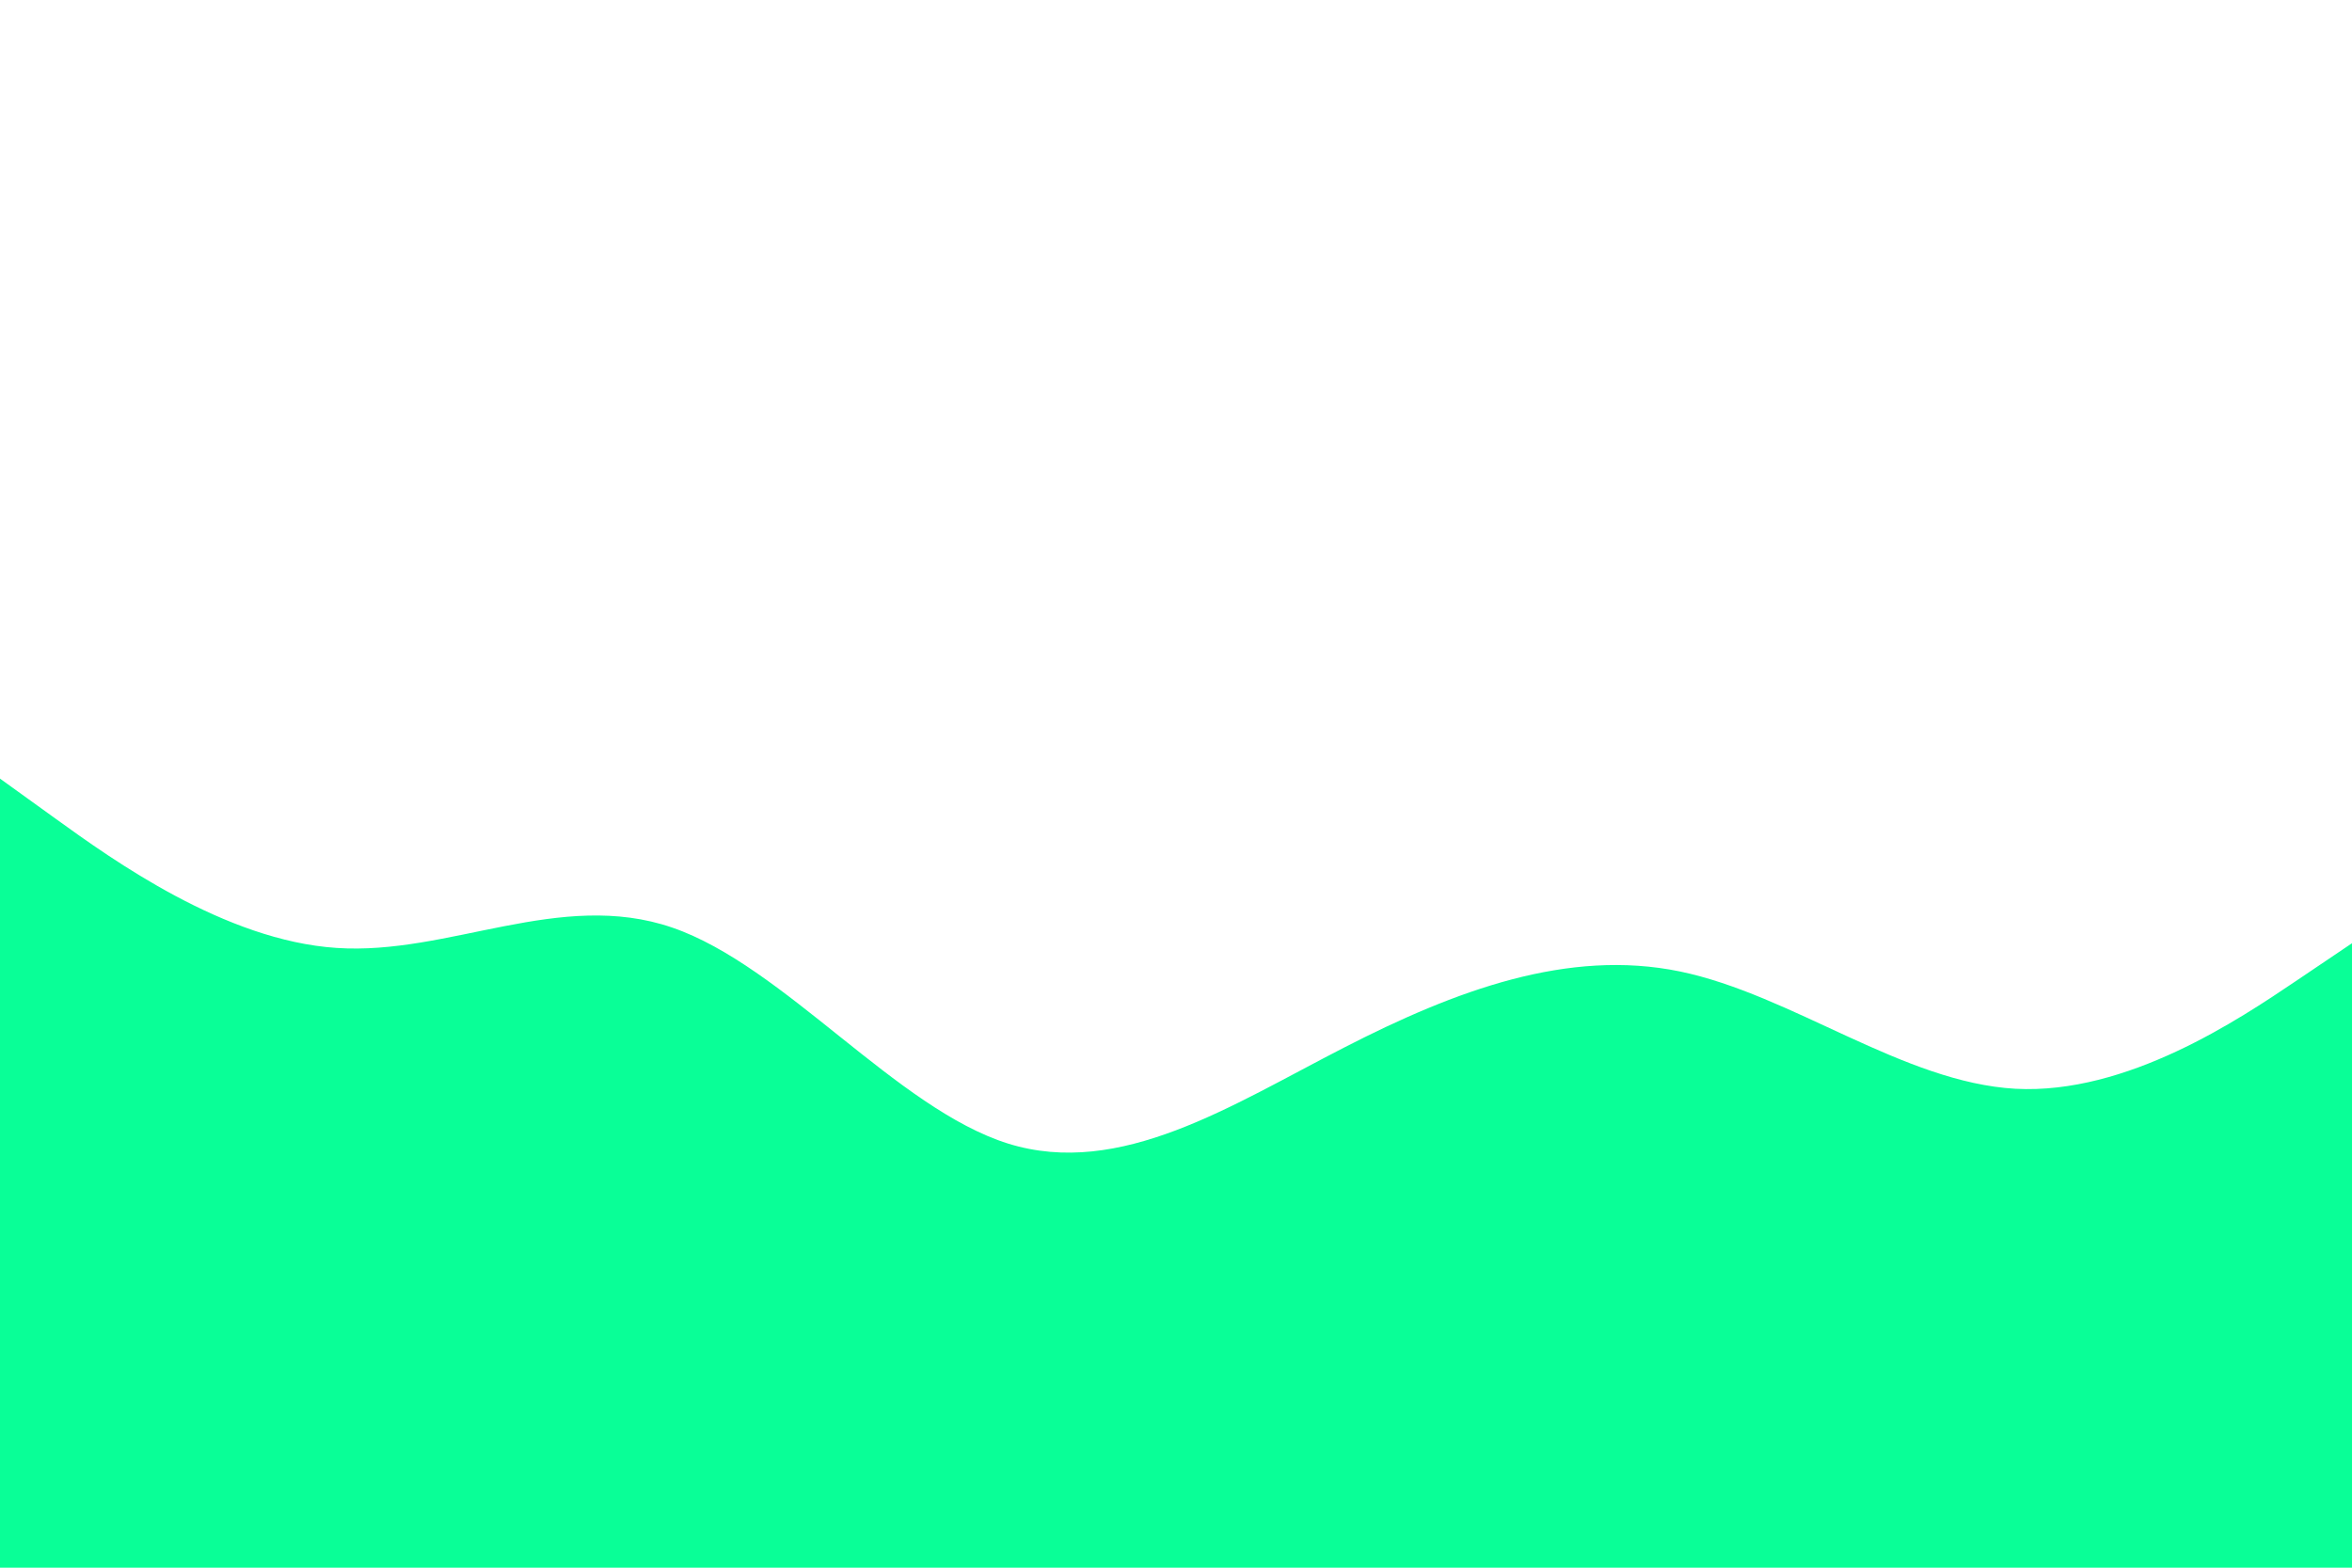 <svg id="visual" viewBox="0 0 900 600" width="900" height="600" xmlns="http://www.w3.org/2000/svg" xmlns:xlink="http://www.w3.org/1999/xlink" version="1.1"><rect x="0" y="0" width="900" height="600" fill="#ffffff"></rect><path d="M0 298L21.5 313.5C43 329 86 360 128.8 362.8C171.7 365.7 214.3 340.3 257.2 355C300 369.7 343 424.3 385.8 437.7C428.7 451 471.3 423 514.2 401C557 379 600 363 642.8 371.8C685.7 380.7 728.3 414.3 771.2 416.7C814 419 857 390 878.5 375.5L900 361L900 601L878.5 601C857 601 814 601 771.2 601C728.3 601 685.7 601 642.8 601C600 601 557 601 514.2 601C471.3 601 428.7 601 385.8 601C343 601 300 601 257.2 601C214.3 601 171.7 601 128.8 601C86 601 43 601 21.5 601L0 601Z" fill="#09ff97" stroke-linecap="round" stroke-linejoin="miter"></path></svg>